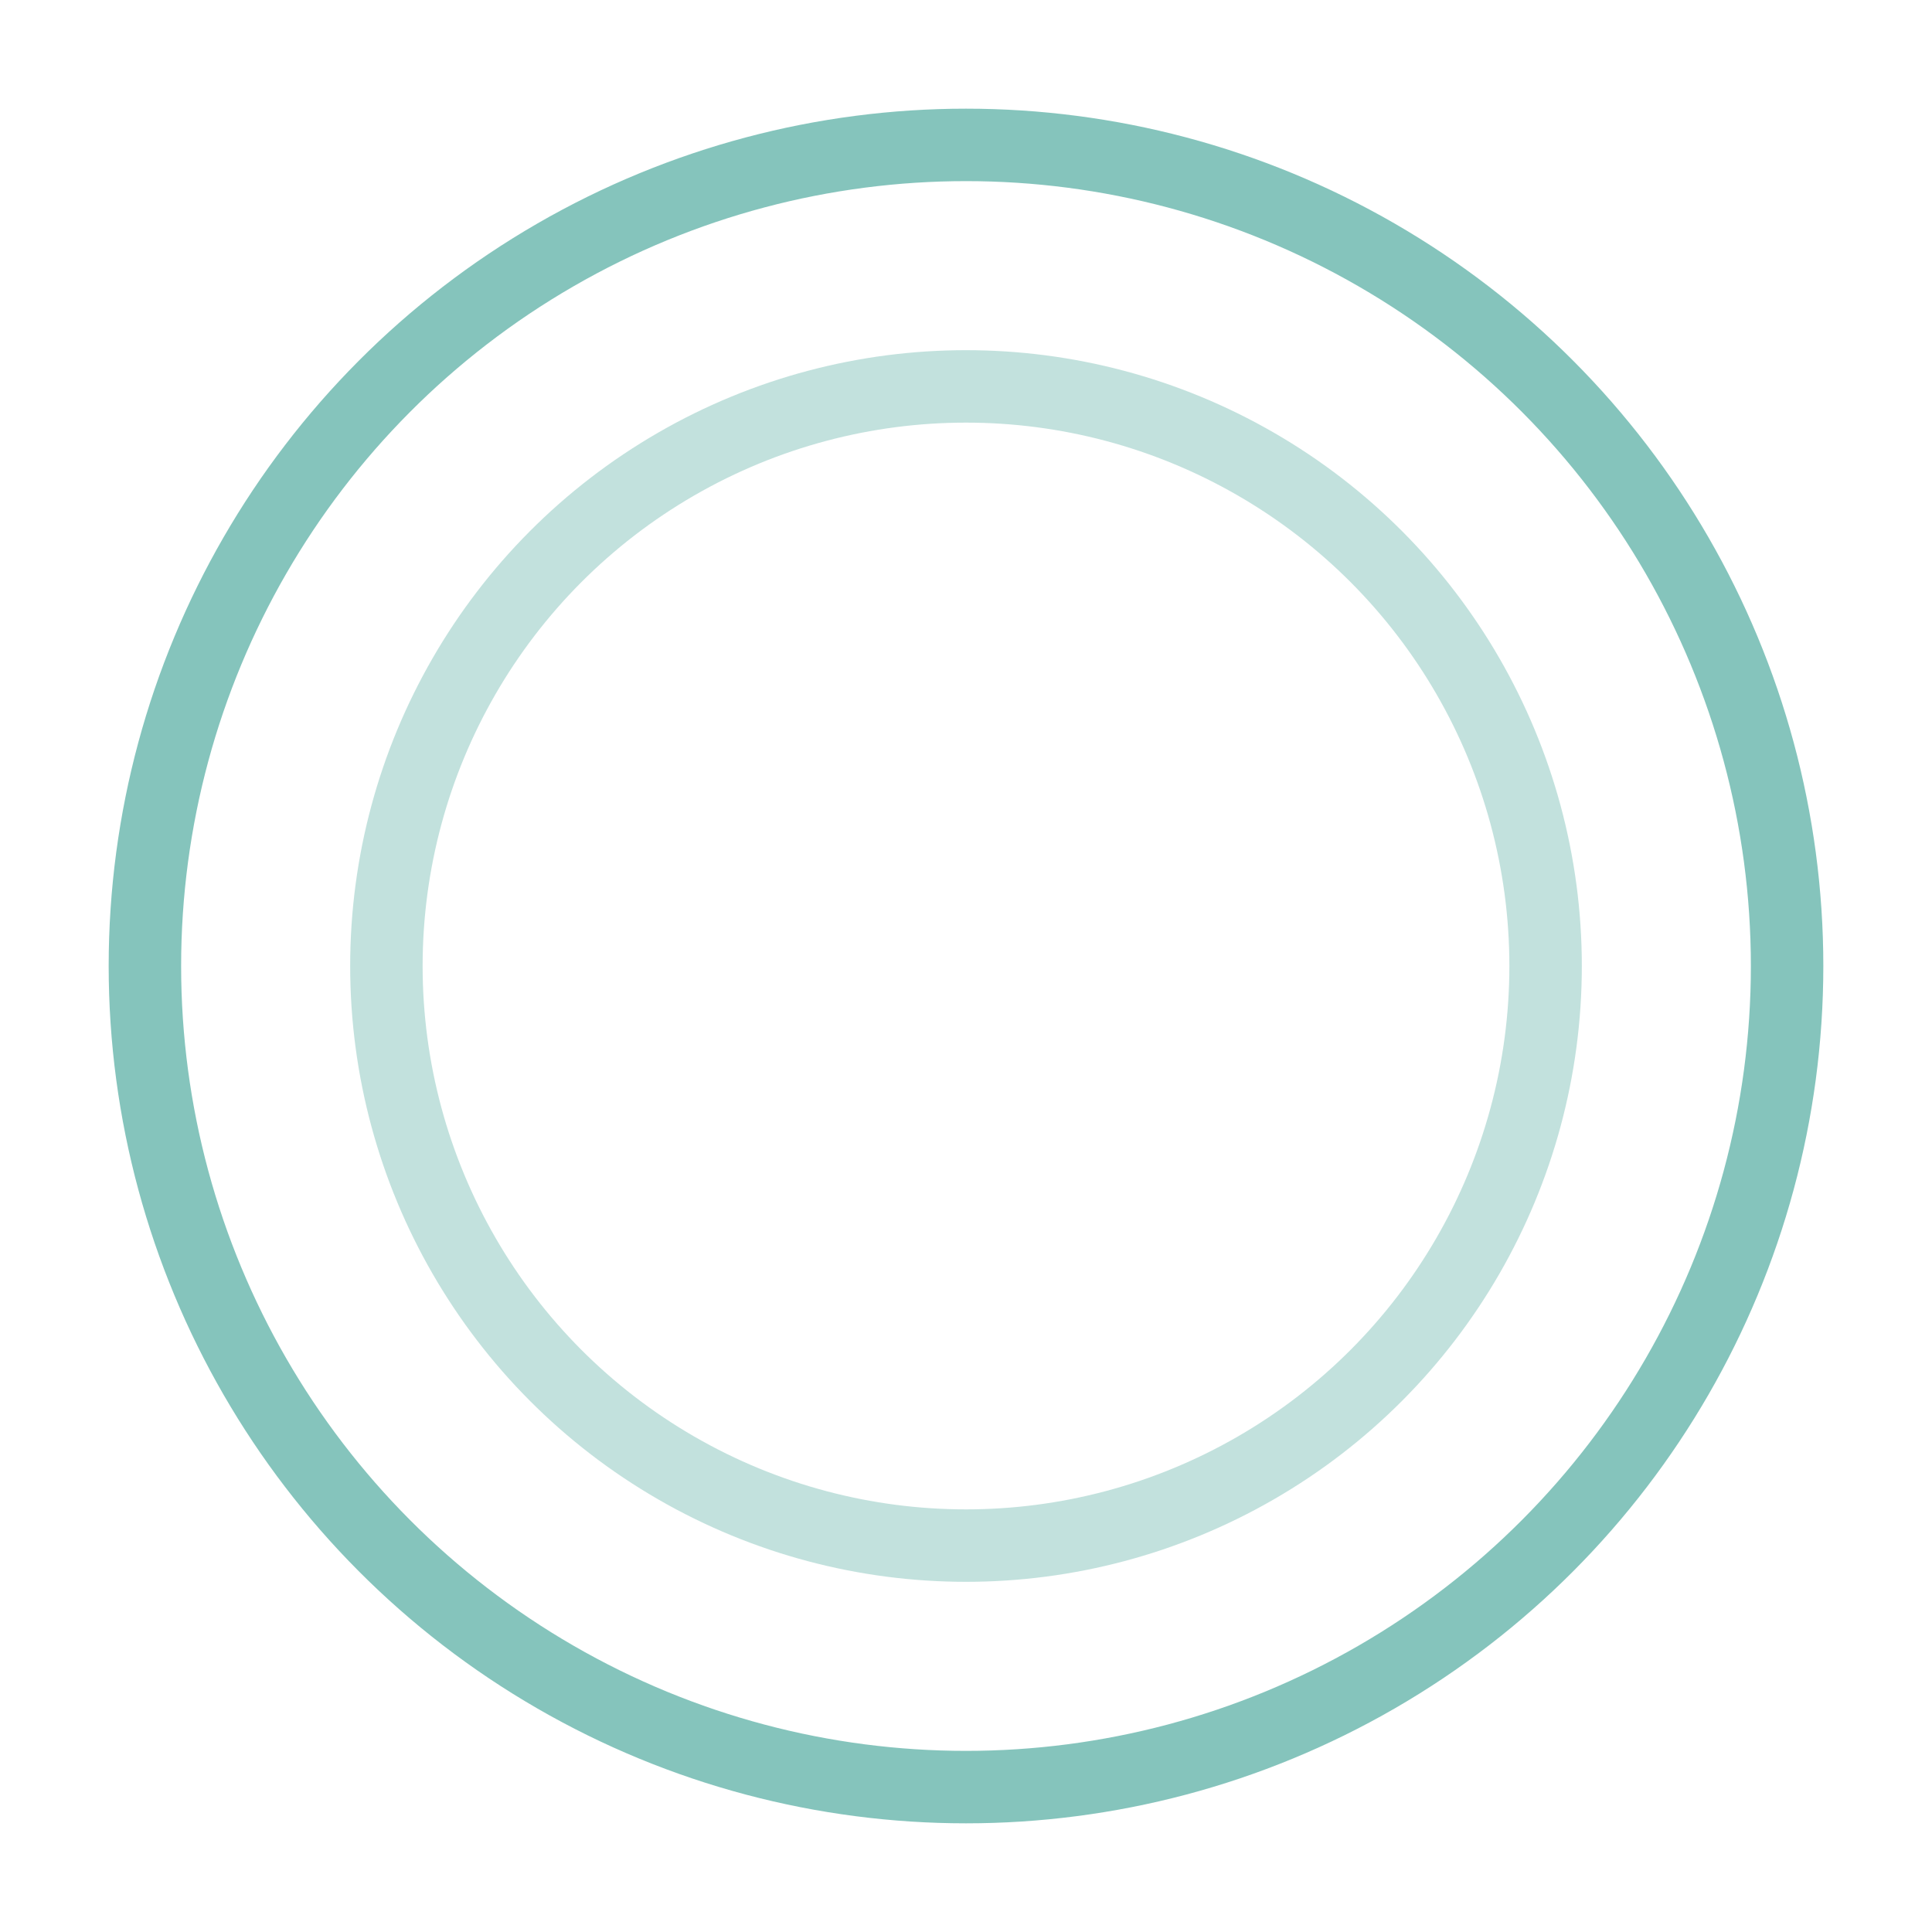 <svg viewBox="0 0 160 160" xmlns="http://www.w3.org/2000/svg">
  <circle cx="80" cy="80" r="68" fill="none" stroke="#0C8A7B" stroke-opacity=".5" stroke-width="6"/>
  <circle cx="80" cy="80" r="48" fill="none" stroke="#0C8A7B" stroke-opacity=".25" stroke-width="6"/>
</svg>
